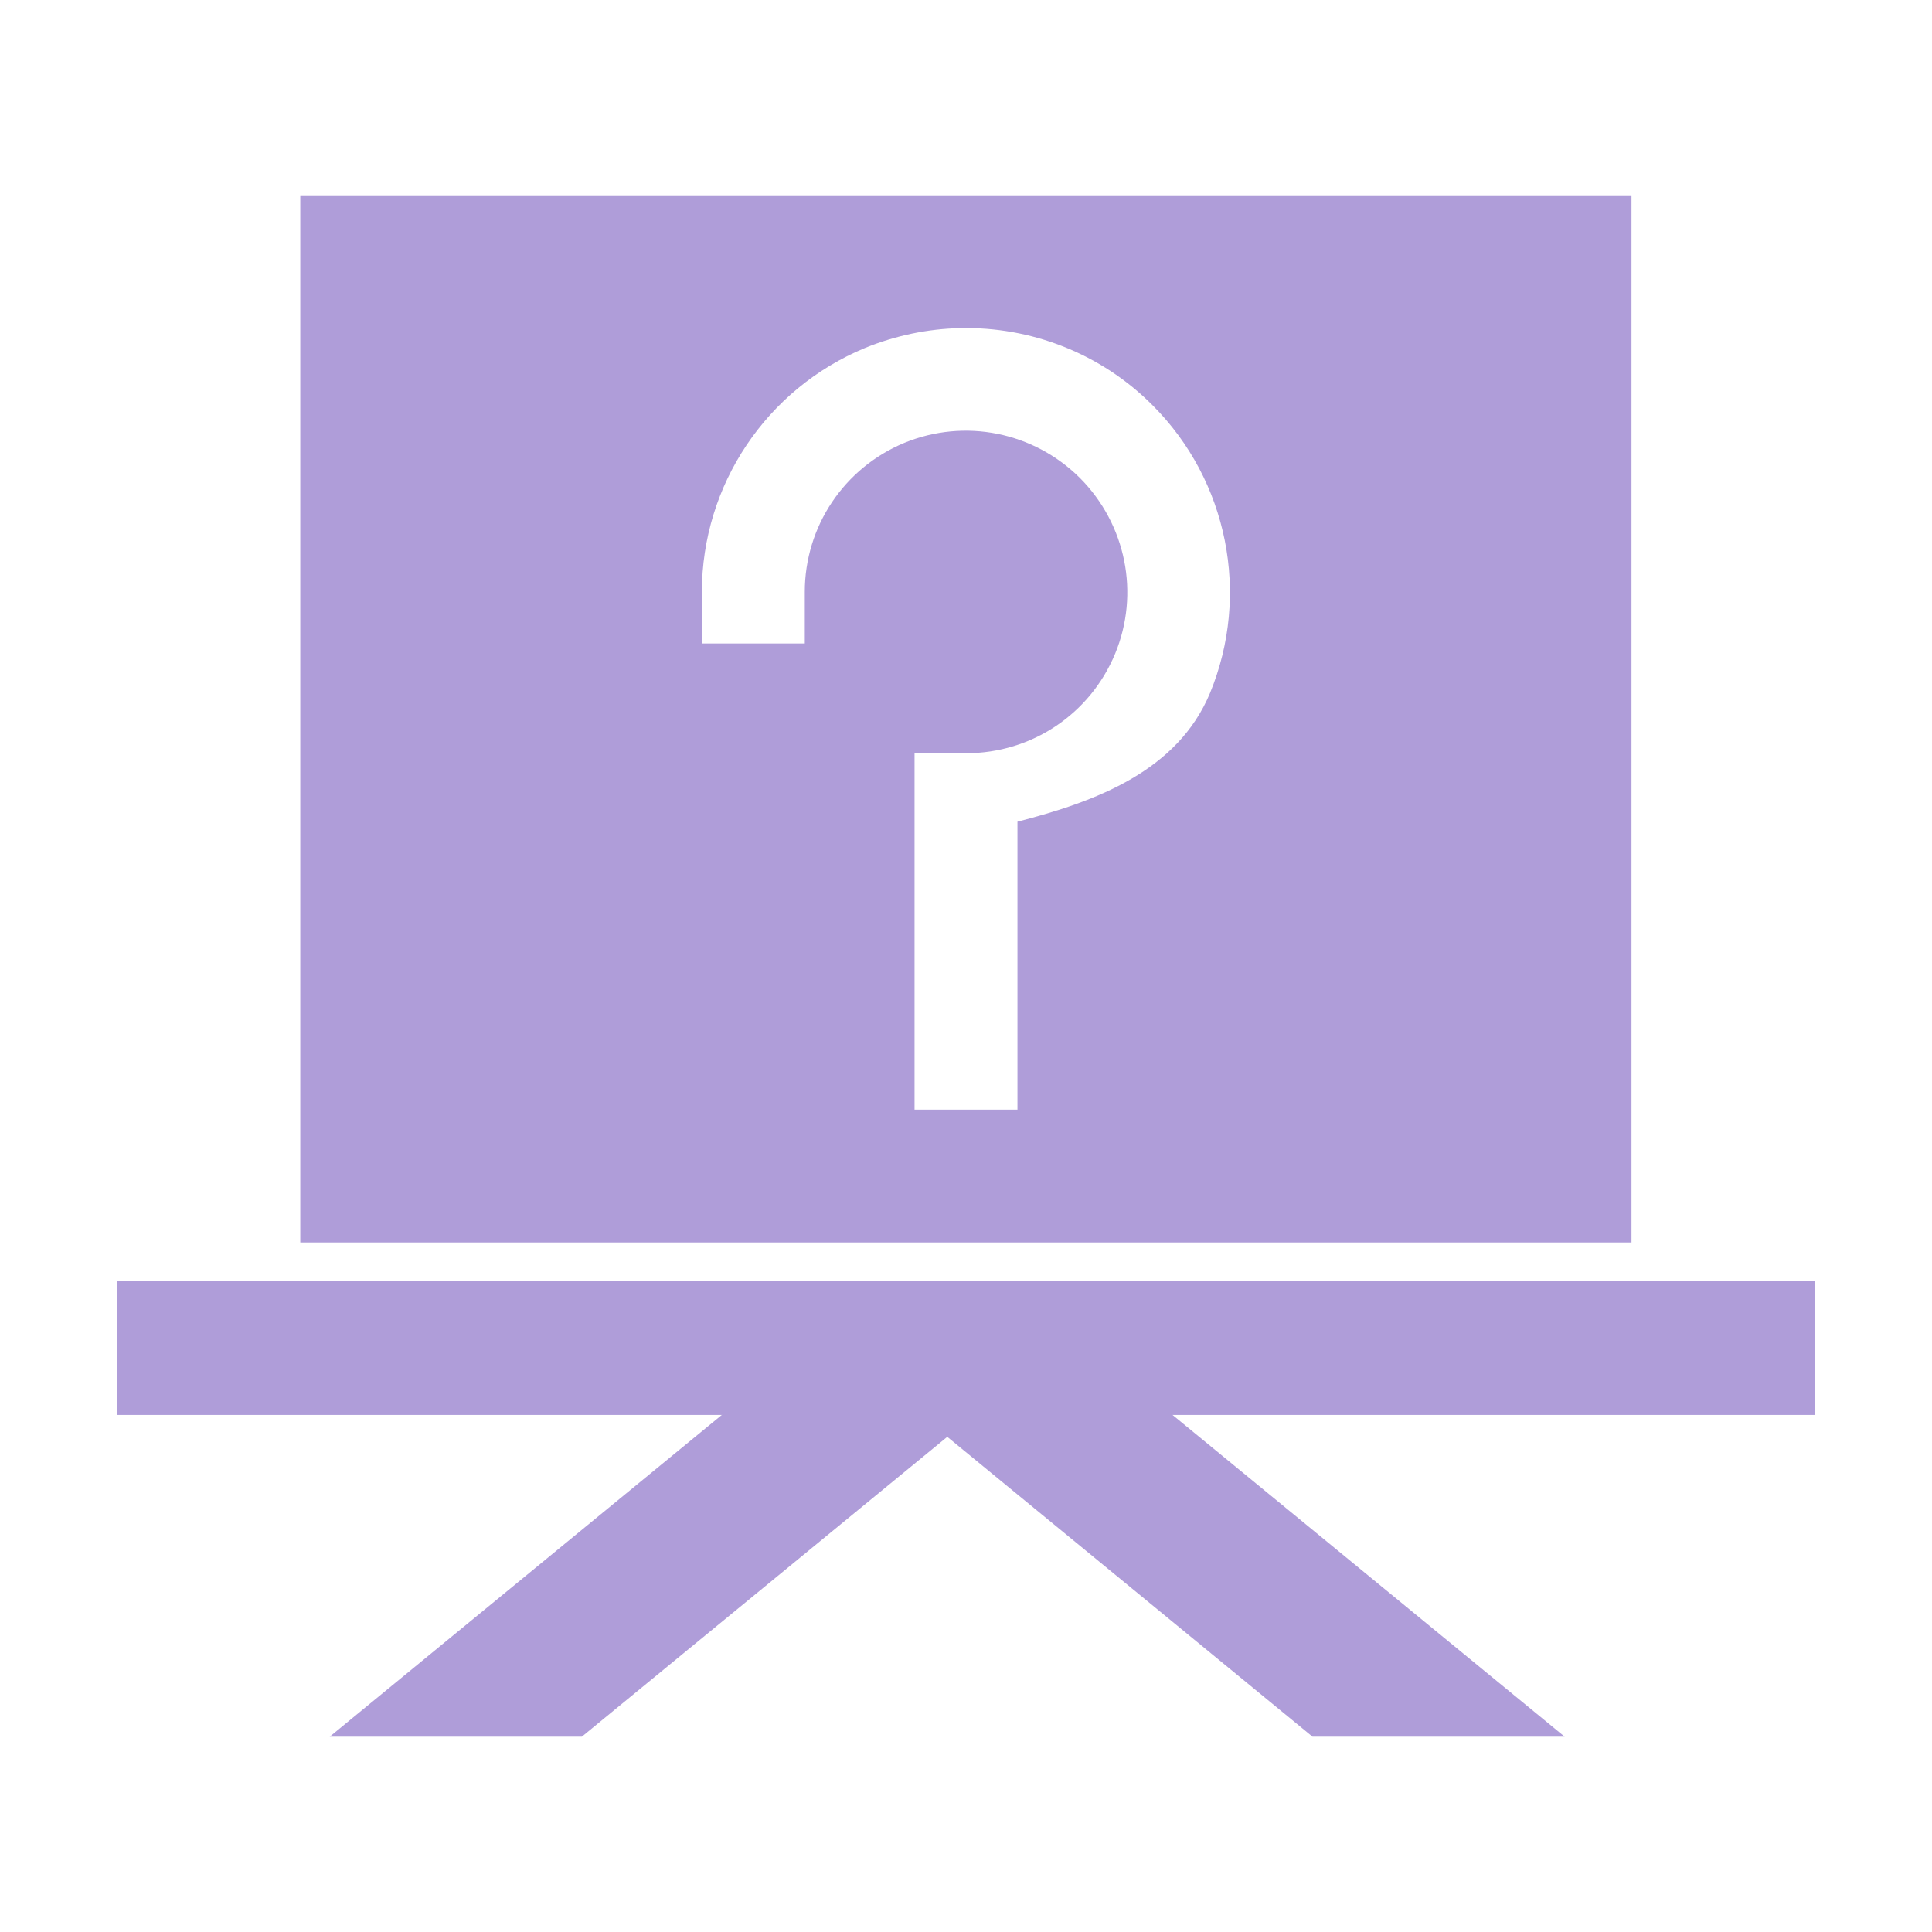 <?xml version="1.0" encoding="UTF-8" standalone="no"?>
<!-- Created with Inkscape (http://www.inkscape.org/) -->

<svg
   width="32"
   height="32"
   viewBox="0 0 8.467 8.467"
   version="1.1"
   id="svg2766"
   inkscape:version="1.2.2 (732a01da63, 2022-12-09)"
   sodipodi:docname="blackboard_check.svg"
   inkscape:export-filename="..\blackboard_check.svg"
   inkscape:export-xdpi="96"
   inkscape:export-ydpi="96"
   xmlns:inkscape="http://www.inkscape.org/namespaces/inkscape"
   xmlns:sodipodi="http://sodipodi.sourceforge.net/DTD/sodipodi-0.dtd"
   xmlns="http://www.w3.org/2000/svg"
   xmlns:svg="http://www.w3.org/2000/svg">
  <sodipodi:namedview
     id="namedview2768"
     pagecolor="#ffffff"
     bordercolor="#000000"
     borderopacity="0.25"
     inkscape:showpageshadow="2"
     inkscape:pageopacity="0.0"
     inkscape:pagecheckerboard="0"
     inkscape:deskcolor="#d1d1d1"
     inkscape:document-units="mm"
     showgrid="false"
     inkscape:zoom="19.028871"
     inkscape:cx="12.63869"
     inkscape:cy="15.634138"
     inkscape:window-width="1680"
     inkscape:window-height="988"
     inkscape:window-x="-8"
     inkscape:window-y="-8"
     inkscape:window-maximized="1"
     inkscape:current-layer="layer1" />
  <defs
     id="defs2763" />
  <g
     inkscape:label="Layer 1"
     inkscape:groupmode="layer"
     id="layer1">
    <rect
       style="fill:#af9dd9;stroke:none;stroke-width:1.284;stroke-linecap:square"
       id="rect2939"
       width="7.439"
       height="0.588"
       x="0.514"
       y="5.613" />
    <path
       id="rect3520"
       style="fill:#af9dd9;stroke:none;stroke-width:2.318;stroke-linecap:square"
       d="M 1.316 0.856 L 1.316 5.445 L 7.15 5.445 L 7.15 0.856 L 1.316 0.856 z M 4.208 1.438 C 4.517 1.431 4.824 1.548 5.051 1.776 C 5.381 2.106 5.481 2.605 5.303 3.037 C 5.161 3.378 4.806 3.512 4.459 3.601 L 4.459 4.638 L 4.459 4.863 L 4.008 4.863 L 4.008 4.638 L 4.008 3.301 L 4.234 3.301 C 4.521 3.301 4.777 3.13 4.887 2.865 C 4.996 2.601 4.935 2.298 4.733 2.095 C 4.53 1.893 4.228 1.832 3.963 1.941 C 3.699 2.051 3.527 2.307 3.527 2.594 L 3.527 2.82 L 3.076 2.82 L 3.076 2.594 C 3.076 2.126 3.359 1.704 3.791 1.525 C 3.926 1.47 4.067 1.441 4.208 1.438 z " />
    <path
       id="rect3524"
       style="fill:#af9dd9;stroke-width:0.752;stroke-linecap:square"
       d="M 4.428,6.07 3.323,6.07 1.445,7.611 2.55,7.611 Z"
       sodipodi:nodetypes="ccccc" />
    <path
       id="path3578"
       style="fill:#af9dd9;stroke-width:0.752;stroke-linecap:square"
       d="M 3.875,6.07 4.979,6.07 6.857,7.611 5.752,7.611 Z"
       sodipodi:nodetypes="ccccc" />
  </g>
</svg>
